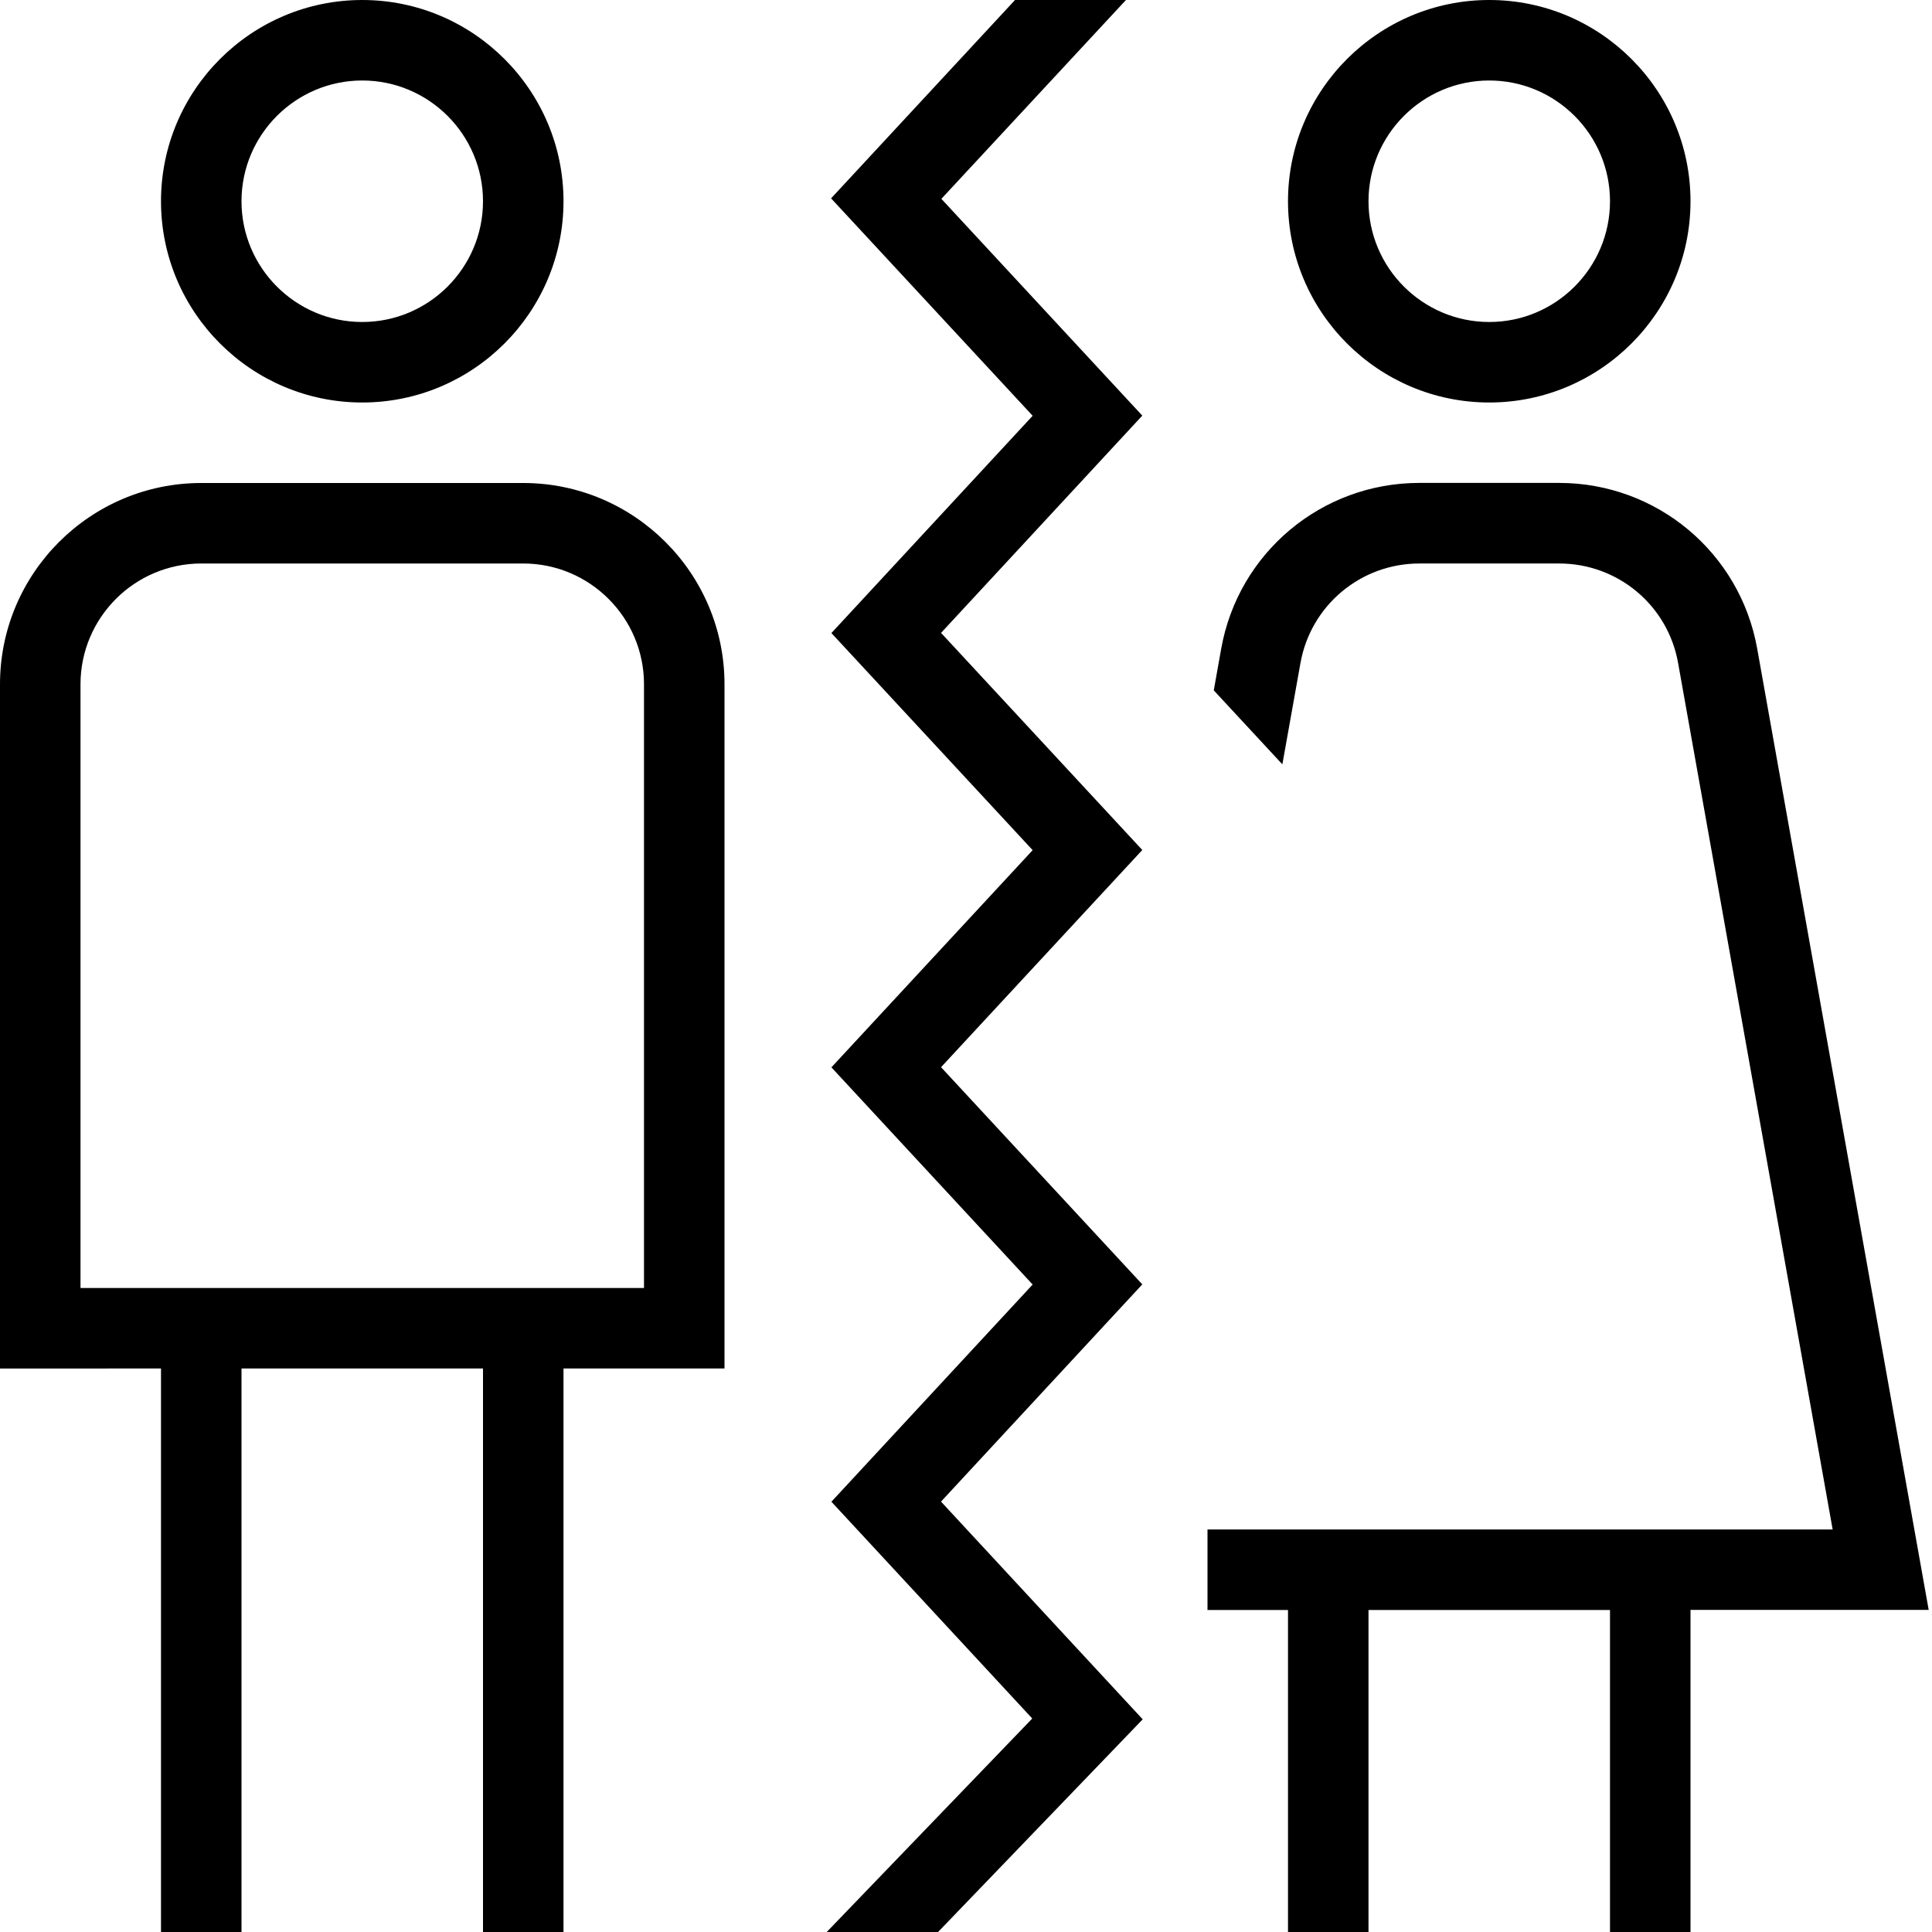 <?xml version="1.0" encoding="UTF-8"?>
<svg xmlns="http://www.w3.org/2000/svg" id="Layer_1" data-name="Layer 1" viewBox="0 0 24 24">
  <path d="M4.5,5c1.378,0,2.5-1.121,2.5-2.5S5.878,0,4.5,0,2,1.121,2,2.5s1.122,2.5,2.5,2.5Zm0-4c.827,0,1.5,.673,1.5,1.5s-.673,1.5-1.5,1.5-1.5-.673-1.5-1.5,.673-1.5,1.5-1.5Zm2,5H2.5c-1.378,0-2.5,1.121-2.5,2.5v8.5H2v7h1v-7h3v7h1v-7h2V8.5c0-1.379-1.122-2.5-2.5-2.5Zm1.5,10H1v-7.5c0-.827,.673-1.5,1.5-1.5H6.5c.827,0,1.5,.673,1.5,1.5v7.5ZM18.5,5c1.378,0,2.5-1.121,2.5-2.5s-1.122-2.5-2.5-2.5-2.5,1.121-2.5,2.5,1.122,2.5,2.5,2.5Zm0-4c.827,0,1.5,.673,1.5,1.5s-.673,1.5-1.5,1.5-1.5-.673-1.5-1.5,.673-1.5,1.5-1.5Zm2.5,19v4h-1v-4h-3v4h-1v-4h-1v-1h7.766l-1.92-10.764c-.127-.717-.749-1.236-1.477-1.236h-1.737c-.728,0-1.349,.52-1.477,1.236l-.225,1.259-.852-.919,.092-.516c.212-1.194,1.248-2.061,2.461-2.061h1.737c1.213,0,2.249,.866,2.461,2.061l2.13,11.939h-2.96Zm-9.31-1.346l2.505,2.704-2.542,2.642h-1.383l2.553-2.652-2.495-2.693,2.5-2.698-2.5-2.698,2.5-2.698-2.5-2.697,2.5-2.699-2.504-2.701L12.609,0h1.378l-2.293,2.47,2.496,2.693-2.5,2.699,2.5,2.697-2.5,2.698,2.5,2.698-2.5,2.698Z"/>
</svg>
